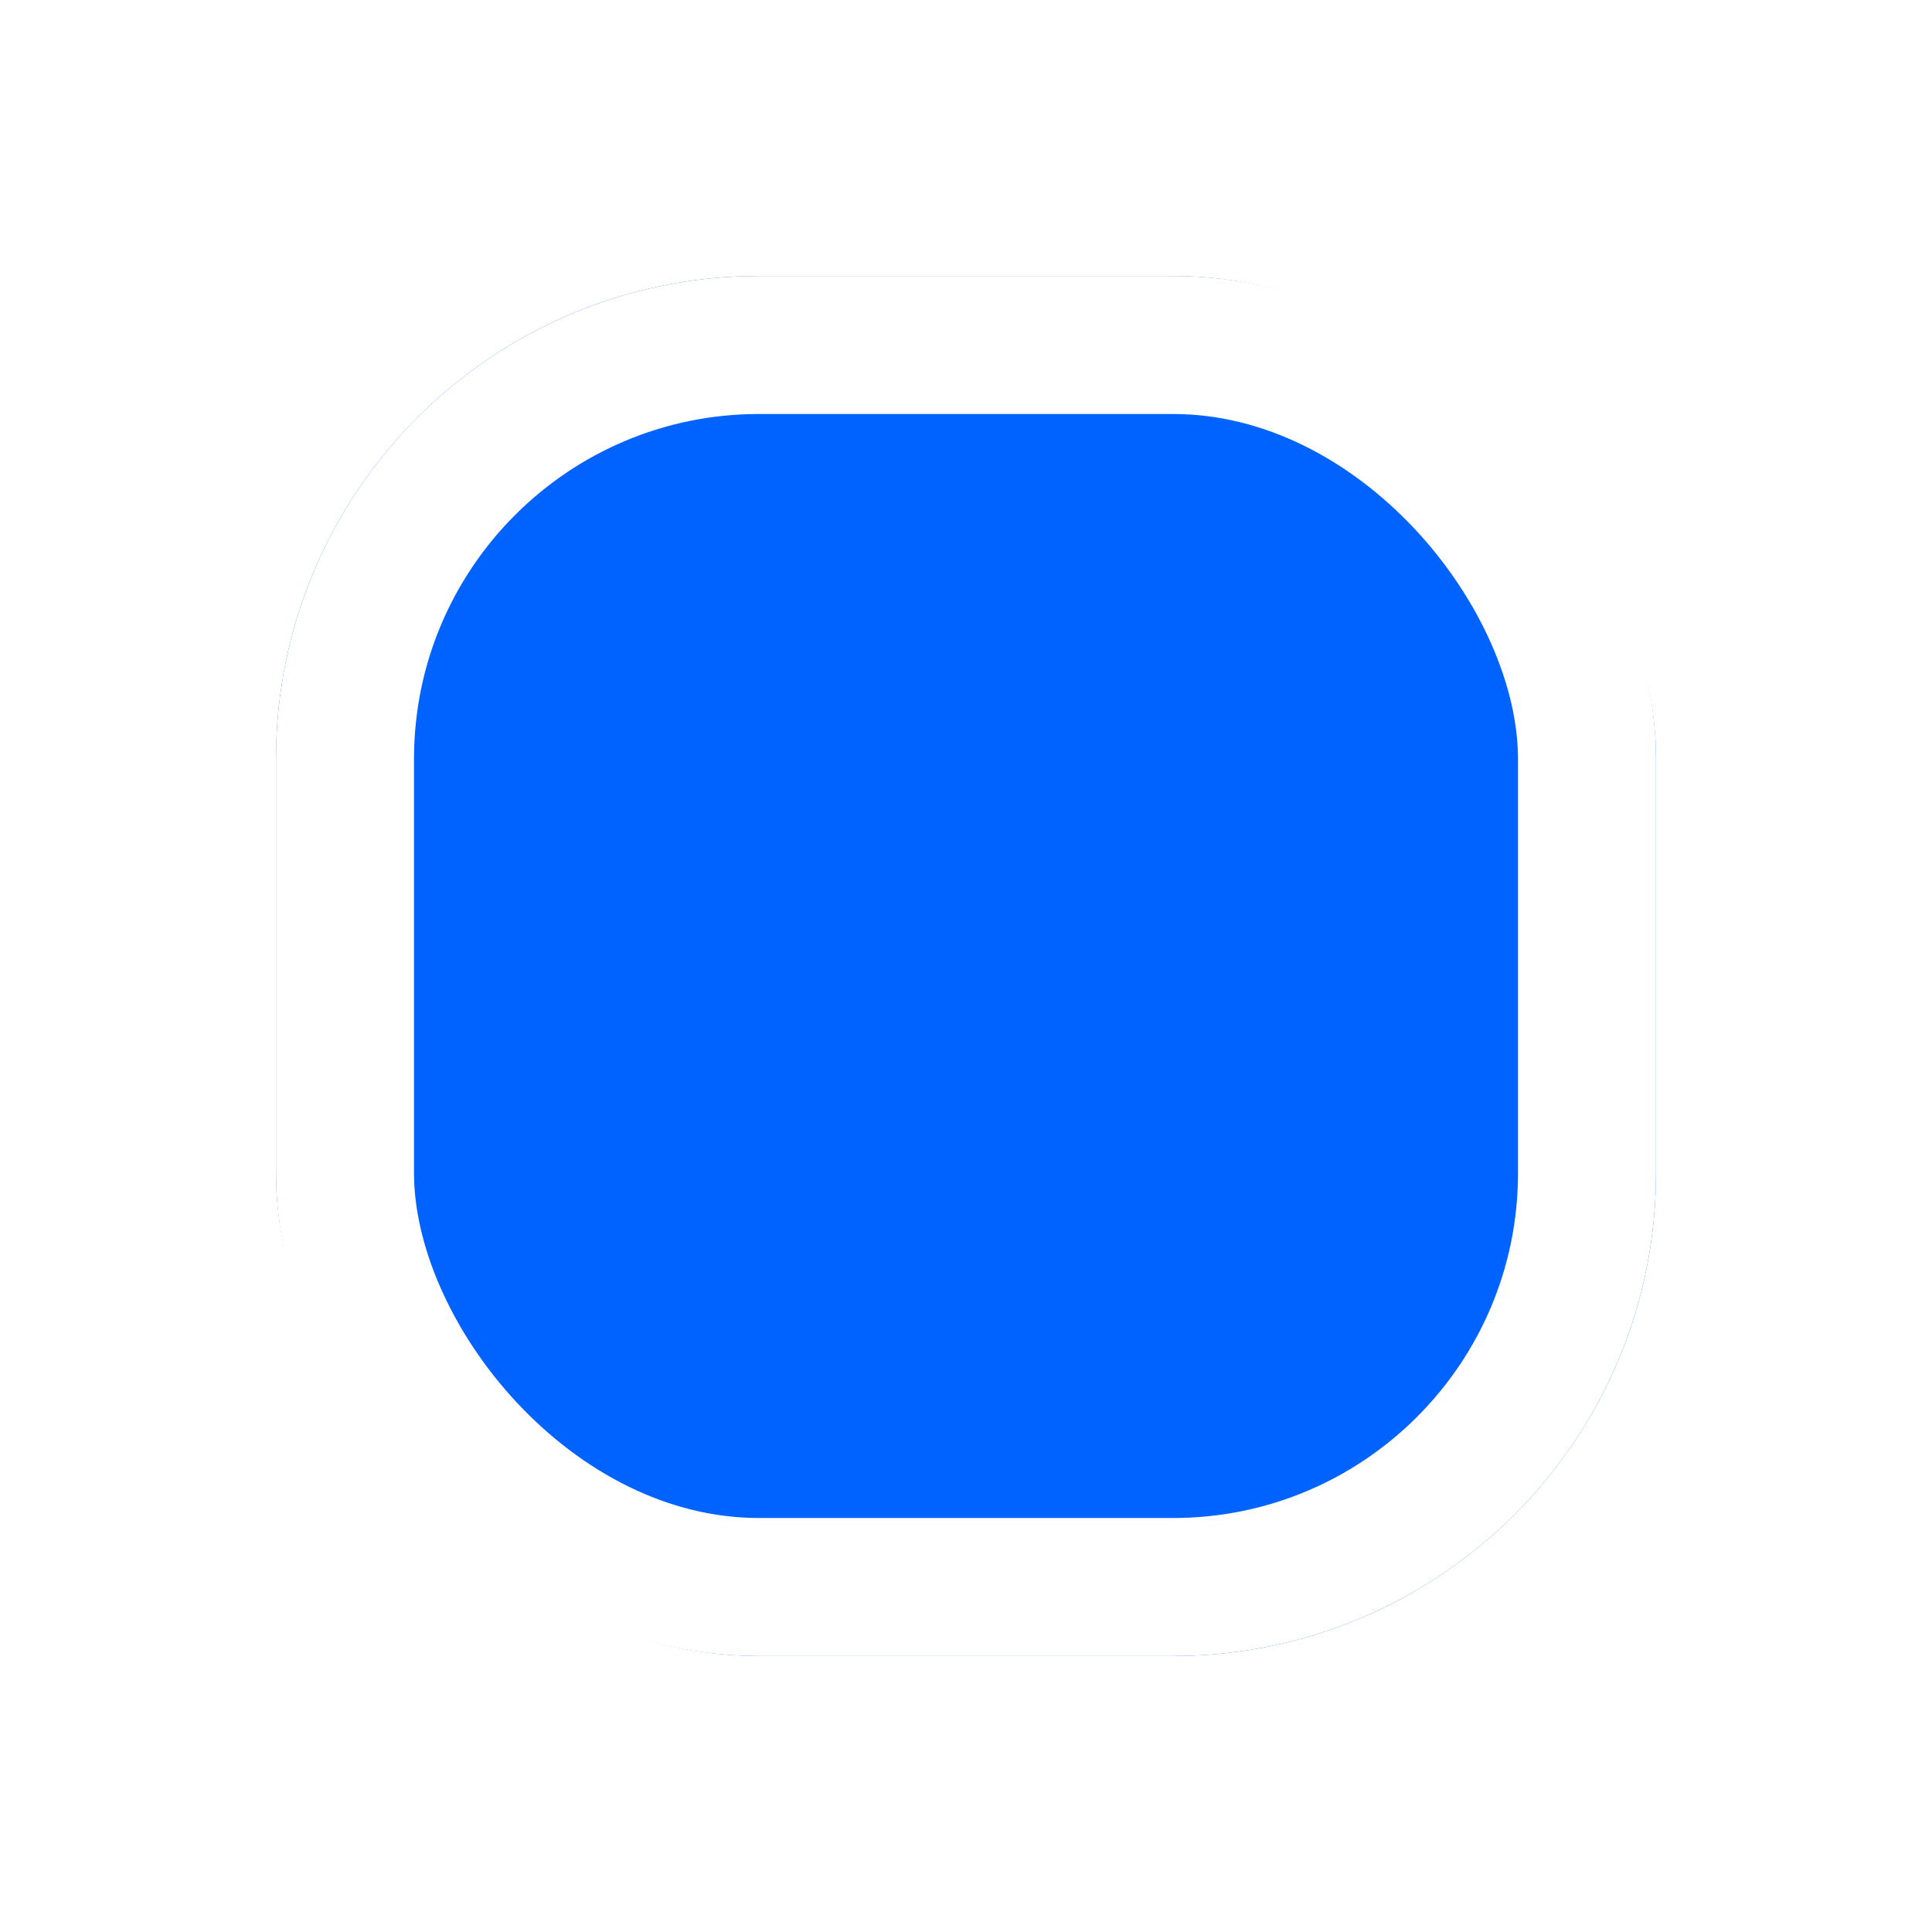 <svg width="28" height="28" viewBox="0 0 28 28" fill="none" xmlns="http://www.w3.org/2000/svg">
<g filter="url(#filter0_d_90_2174)">
<rect x="4" y="2" width="20" height="20" rx="7" fill="#0062FF"/>
<rect x="5" y="3" width="18" height="18" rx="6" stroke="white" stroke-width="2"/>
</g>
<defs>
<filter id="filter0_d_90_2174" x="0" y="0" width="28" height="28" filterUnits="userSpaceOnUse" color-interpolation-filters="sRGB">
<feFlood flood-opacity="0" result="BackgroundImageFix"/>
<feColorMatrix in="SourceAlpha" type="matrix" values="0 0 0 0 0 0 0 0 0 0 0 0 0 0 0 0 0 0 127 0" result="hardAlpha"/>
<feOffset dy="2"/>
<feGaussianBlur stdDeviation="2"/>
<feColorMatrix type="matrix" values="0 0 0 0 0.268 0 0 0 0 0.268 0 0 0 0 0.31 0 0 0 0.15 0"/>
<feBlend mode="normal" in2="BackgroundImageFix" result="effect1_dropShadow_90_2174"/>
<feBlend mode="normal" in="SourceGraphic" in2="effect1_dropShadow_90_2174" result="shape"/>
</filter>
</defs>
</svg>

